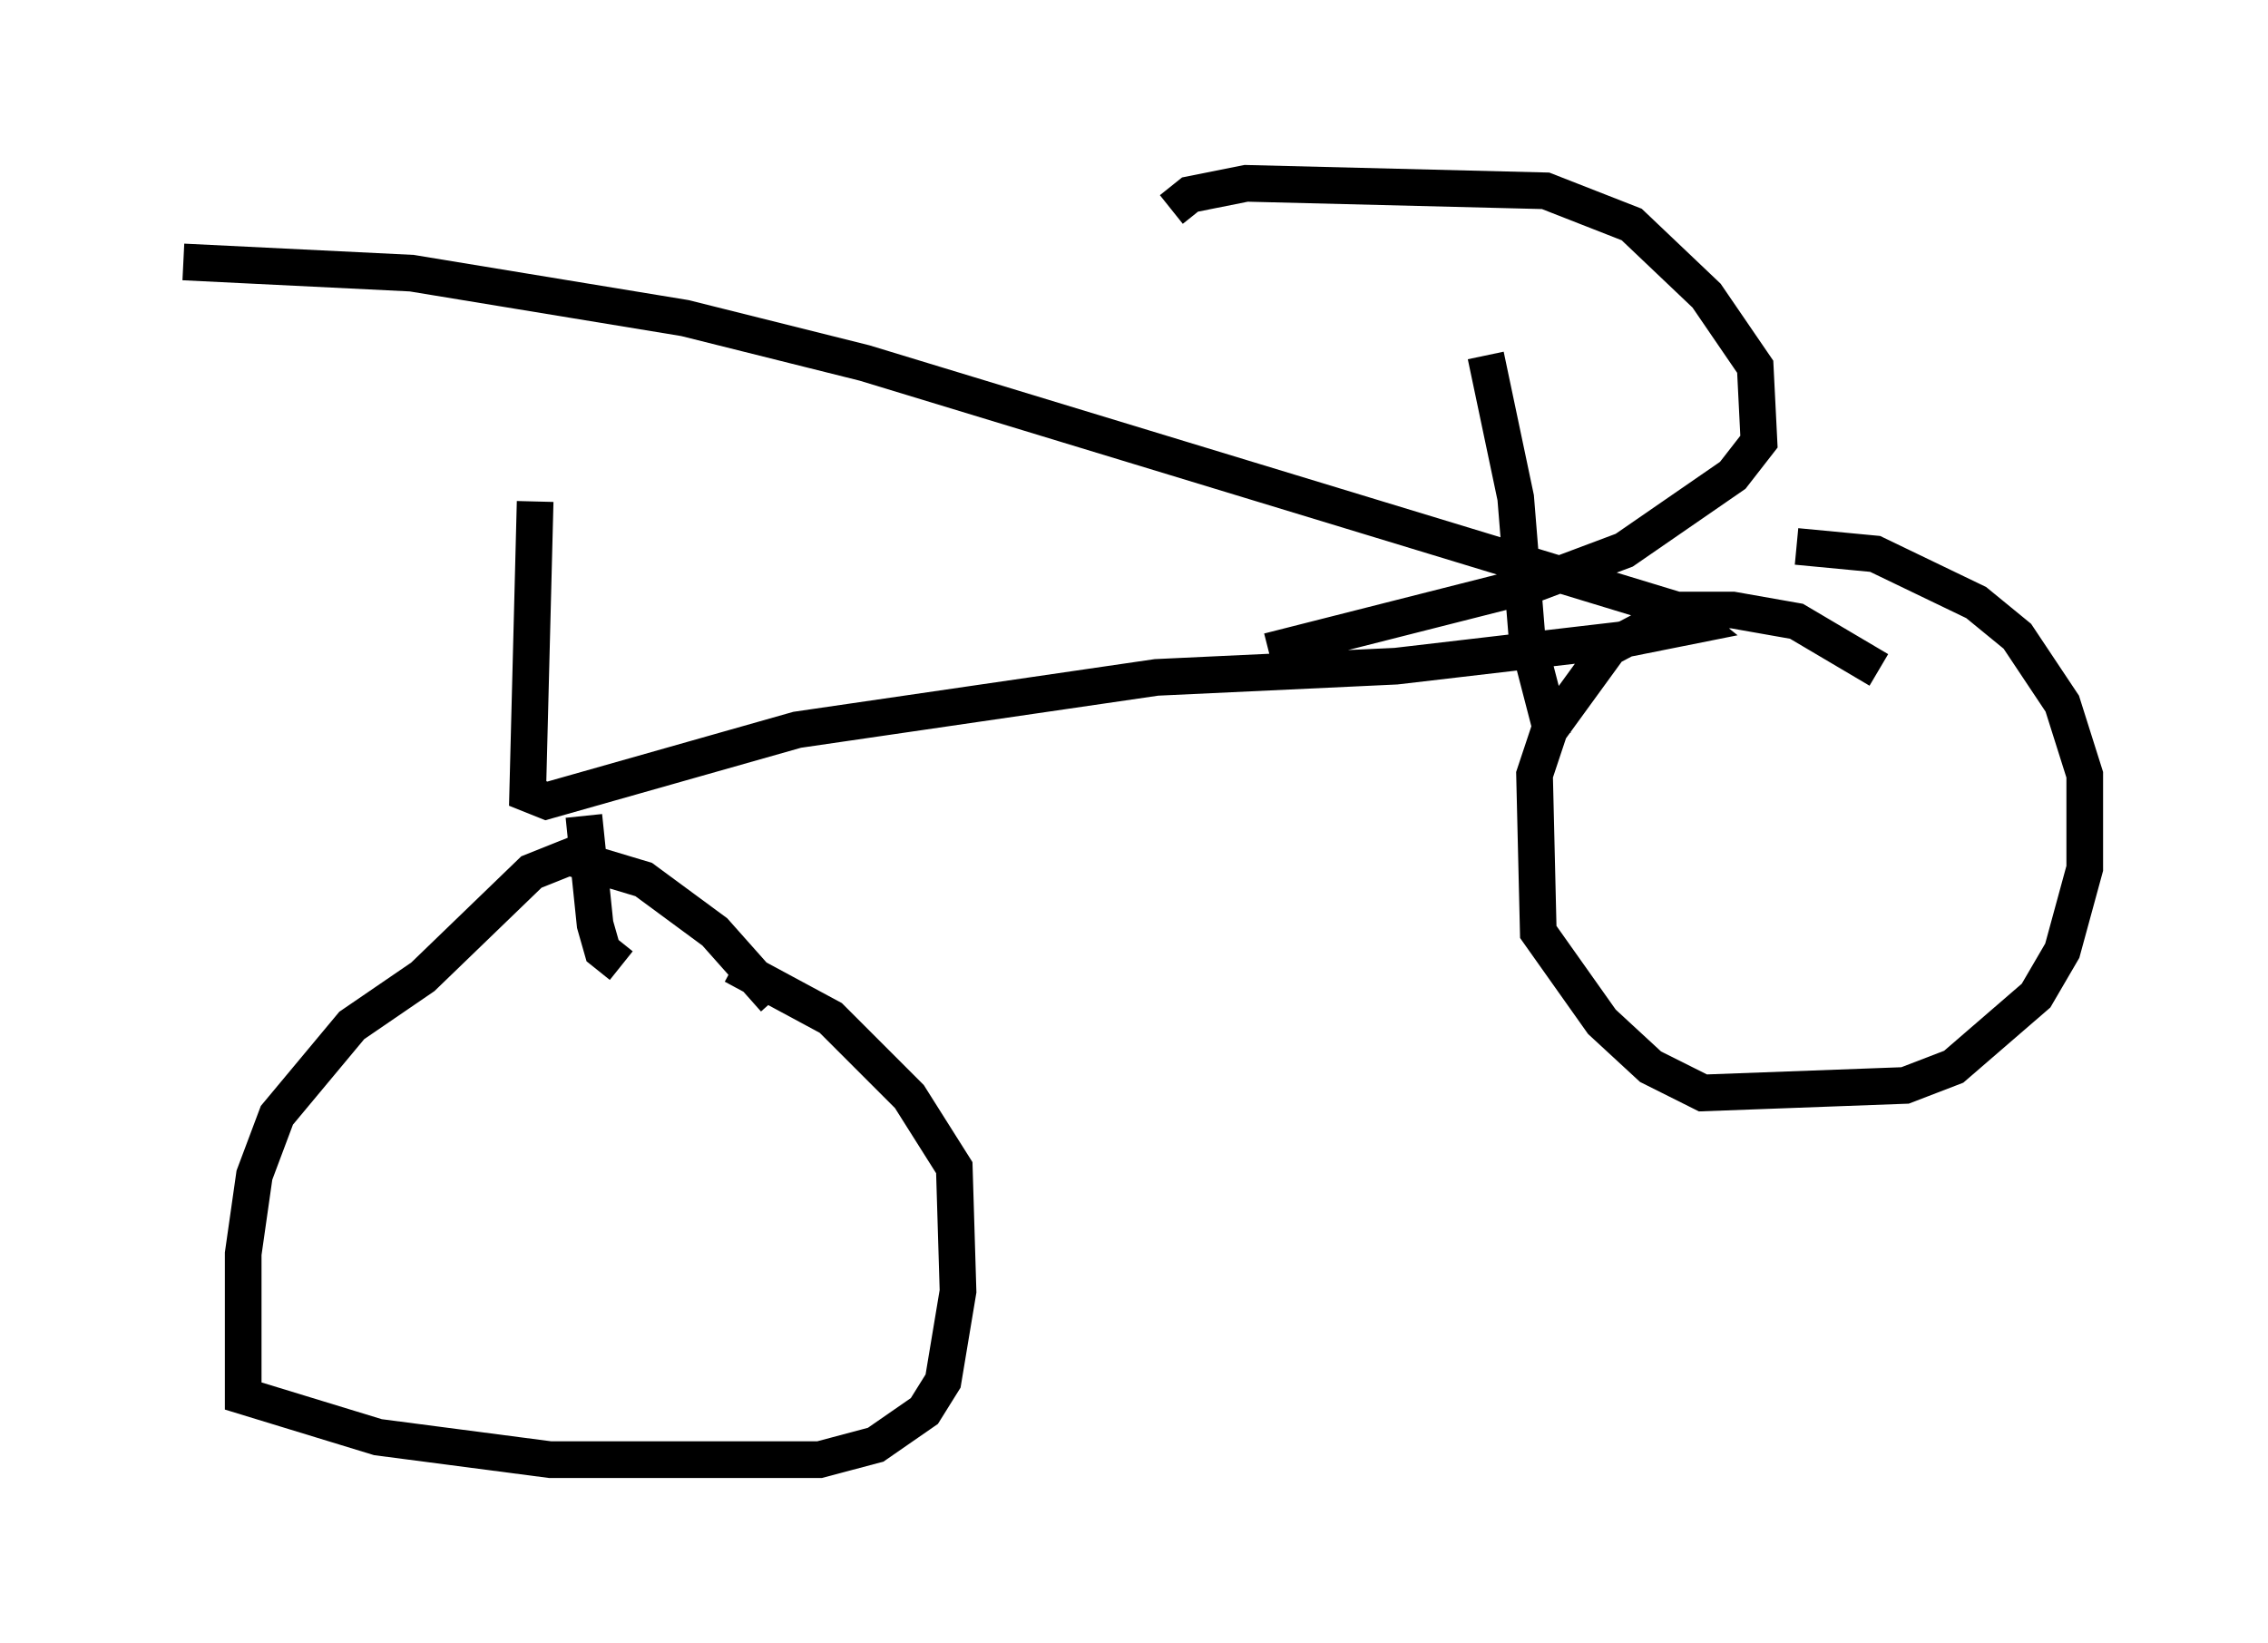 <?xml version="1.0" encoding="utf-8" ?>
<svg baseProfile="full" height="44.811" version="1.1" width="61.859" xmlns="http://www.w3.org/2000/svg" xmlns:ev="http://www.w3.org/2001/xml-events" xmlns:xlink="http://www.w3.org/1999/xlink"><defs /><rect fill="white" height="44.811" width="61.859" x="0" y="0" /><path d="M14.29, 13.167 m0.306, 0.51 l-0.204, 7.963 0.51, 0.204 l6.84, -1.94 9.8, -1.429 l6.533, -0.306 6.125, -0.715 l2.042, -0.408 -0.51, -0.408 l-22.152, -6.738 -4.9, -1.225 l-7.452, -1.225 -6.227, -0.306 m46.244, 11.127 l-2.246, -1.327 -1.735, -0.306 l-1.429, 0.0 -1.94, 1.021 l-1.633, 2.246 -0.408, 1.225 l0.102, 4.288 1.735, 2.45 l1.327, 1.225 1.429, 0.715 l5.513, -0.204 1.327, -0.51 l2.246, -1.94 0.715, -1.225 l0.613, -2.246 0.0, -2.552 l-0.613, -1.94 -1.225, -1.838 l-1.123, -0.919 -2.756, -1.327 l-2.144, -0.204 m-33.075, 7.35 l0.306, 2.96 0.204, 0.715 l0.51, 0.408 m4.185, 0.919 l-1.633, -1.838 -1.94, -1.429 l-2.042, -0.613 -1.021, 0.408 l-2.96, 2.858 -1.94, 1.327 l-2.042, 2.45 -0.613, 1.633 l-0.306, 2.144 0.0, 3.879 l3.675, 1.123 4.696, 0.613 l7.35, 0.0 1.531, -0.408 l1.327, -0.919 0.51, -0.817 l0.408, -2.45 -0.102, -3.369 l-1.225, -1.94 -2.144, -2.144 l-2.654, -1.429 m22.356, -6.227 l-0.715, -2.756 -0.306, -3.777 l-0.817, -3.879 m-8.575, -3.981 l0.51, -0.408 1.531, -0.306 l8.167, 0.204 2.348, 0.919 l2.042, 1.94 1.327, 1.94 l0.102, 2.042 -0.715, 0.919 l-2.96, 2.042 -2.45, 0.919 l-7.248, 1.838 m6.125, -7.963 l0.0, 0.0 " fill="none" stroke="black" stroke-width="1" /></svg>